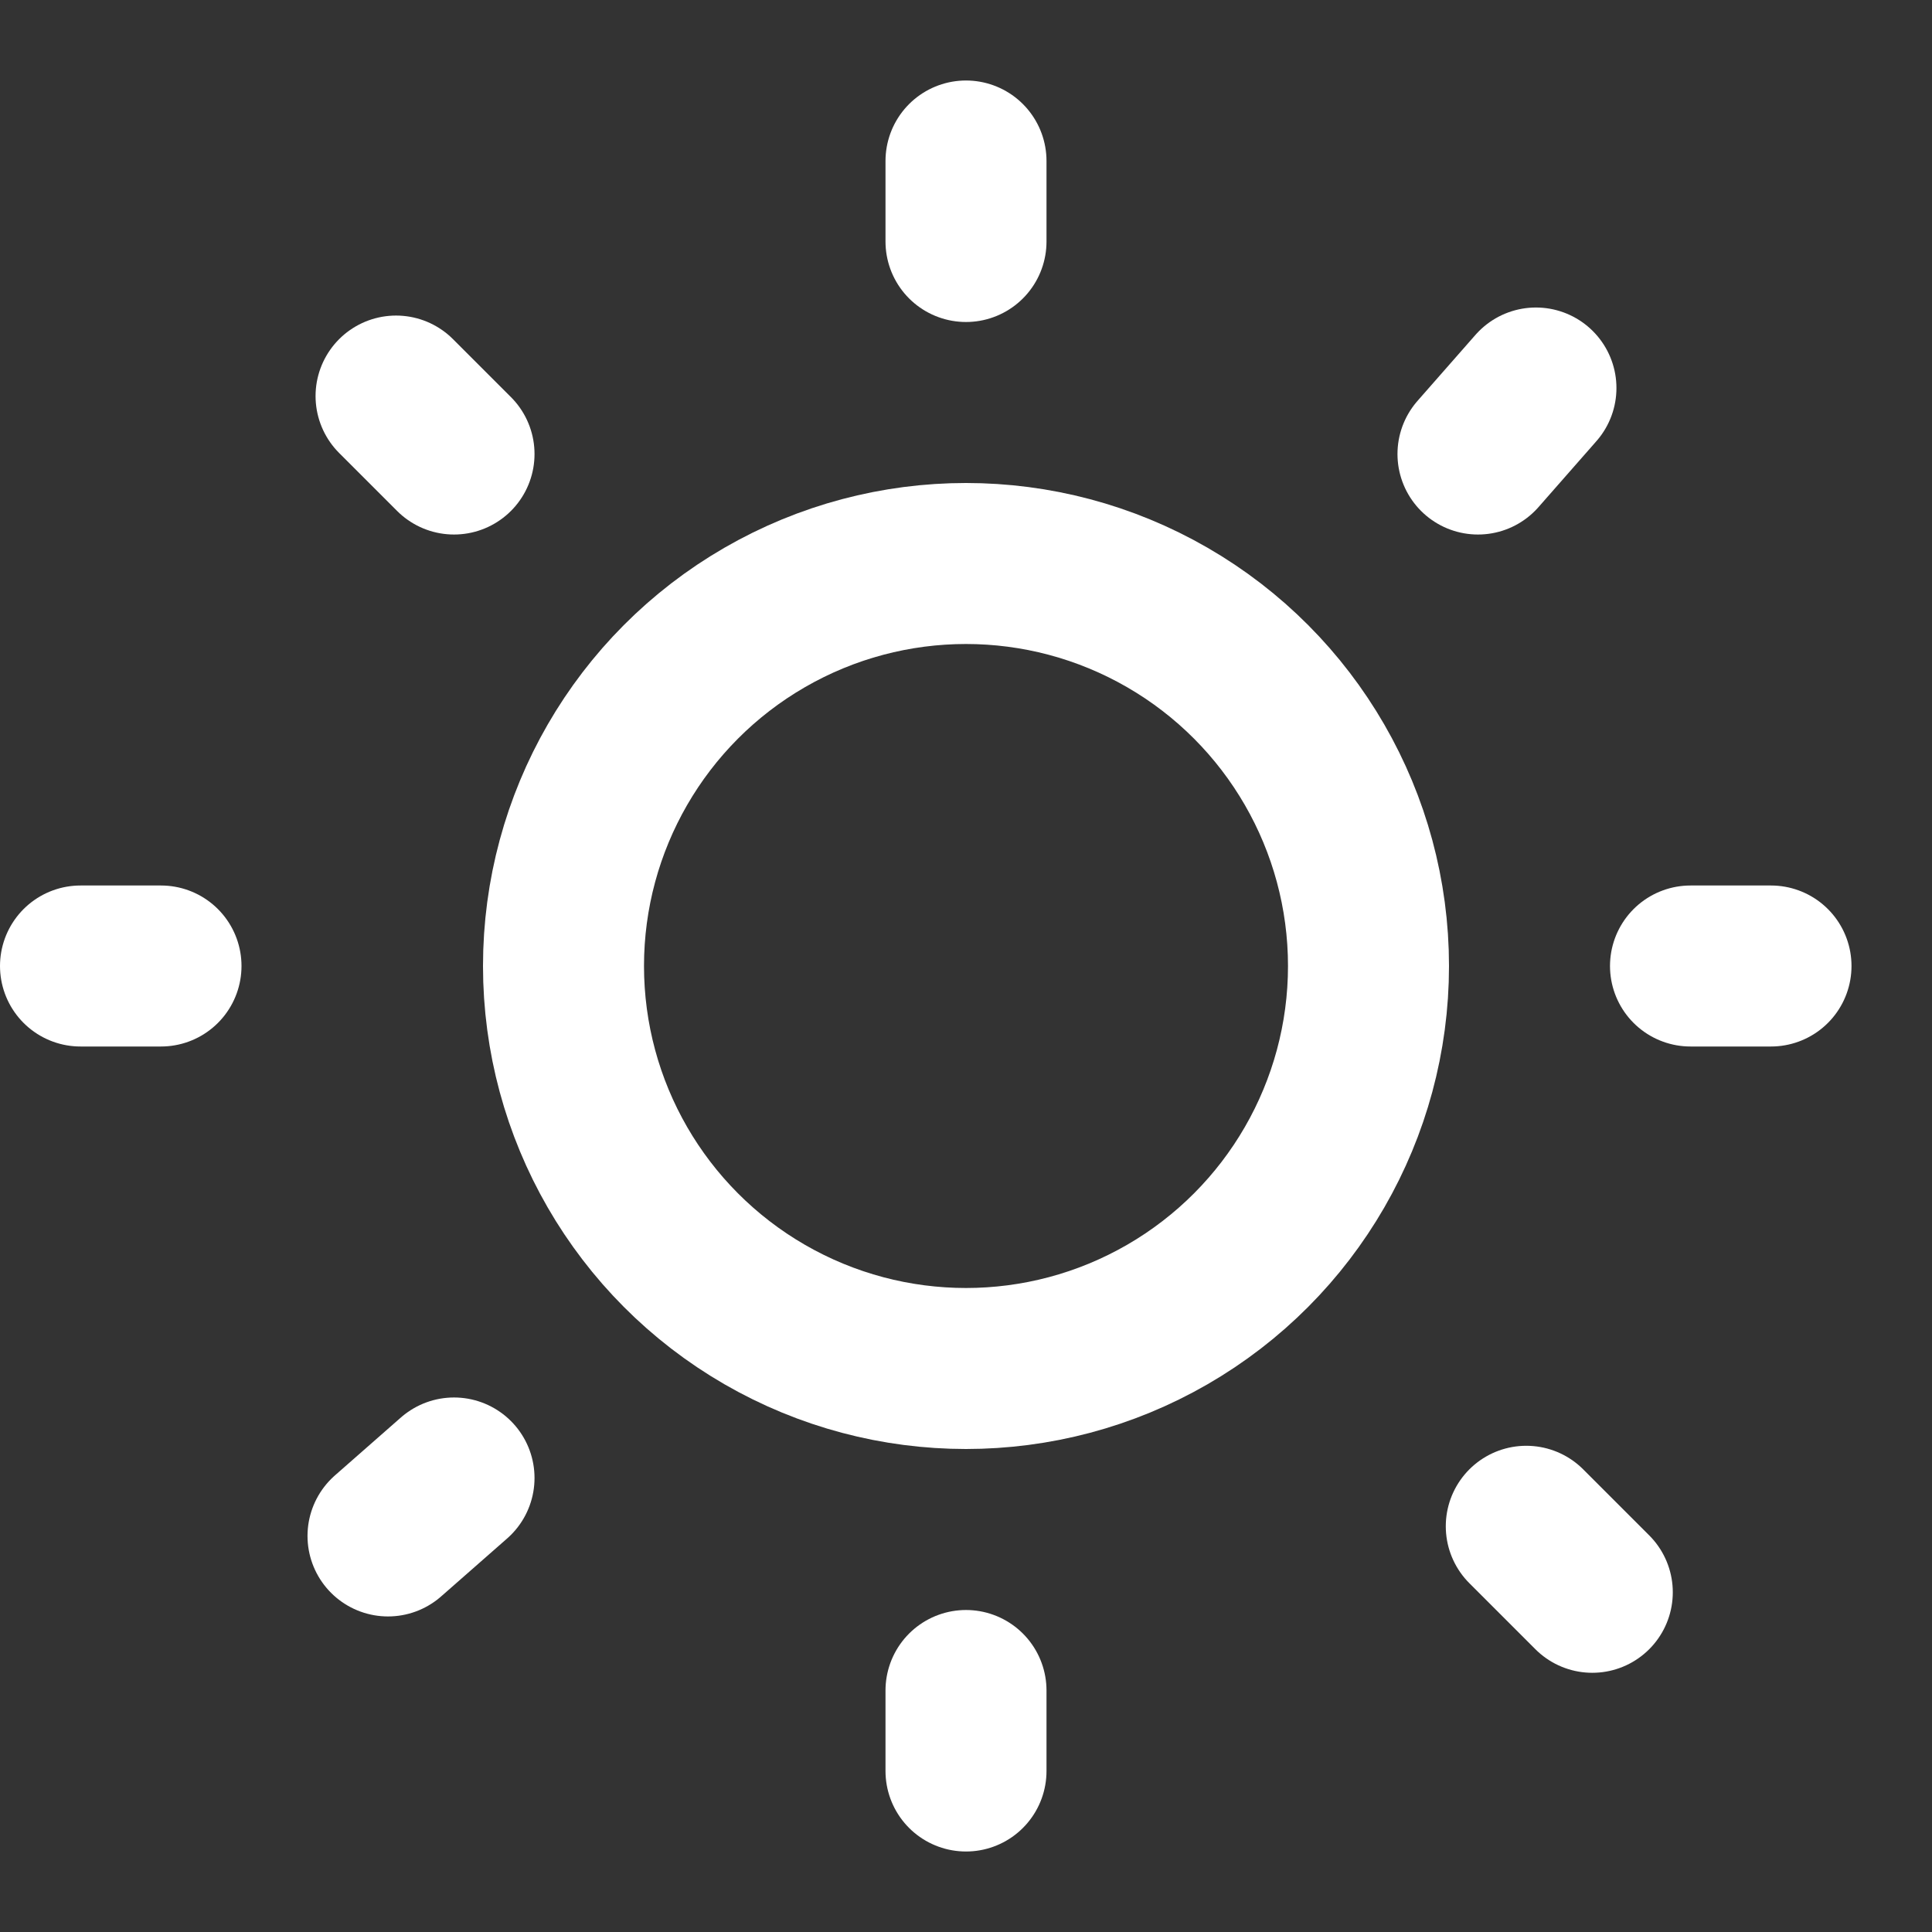 <?xml version="1.0" encoding="UTF-8"?>
<svg width="24px" height="24px" viewBox="0 0 24 24" version="1.1" xmlns="http://www.w3.org/2000/svg" xmlns:xlink="http://www.w3.org/1999/xlink">
    <rect x="0" y="0" width="24" height="24" fill="#333333" stroke="none"/>
    <!-- Generator: Sketch 51 (57462) - http://www.bohemiancoding.com/sketch -->
    <title>icon_sun</title>
    <desc>Created with Sketch.</desc>
    <defs></defs>
    <g id="Final" stroke="none" stroke-width="1" fill="none" fill-rule="evenodd">
        <g id="v1-2-1-home-dashboard" transform="translate(-464, -404)">
            <g id="status" transform="translate(39, 195)">
                <g id="Group" transform="translate(1, 40)">
                    <g id="Widget-Copy" transform="translate(410, 155)">
                        <g id="icon" transform="translate(14, 14)">
                            <g id="sun" transform="translate(1, 1)" stroke="#FFFFFF" stroke-linecap="round" stroke-linejoin="round" stroke-width="2">
                                <circle id="Oval" stroke-opacity="1" cx="11" cy="11" r="5"></circle>
                                <path d="M11,1 L11,2" id="Shape" stroke-opacity="1"></path>
                                <path d="M11,20 L11,21" id="Shape" stroke-opacity="1"></path>
                                <path d="M3.92,3.92 L4.64,4.64" id="Shape" stroke-opacity="1"></path>
                                <path d="M17.96,17.96 L18.78,18.78" id="Shape" stroke-opacity="1"></path>
                                <path d="M0,11 L1,11" id="Shape" stroke-opacity="1"></path>
                                <path d="M20,11 L21,11" id="Shape" stroke-opacity="1"></path>
                                <path d="M3.82,18.08 L4.64,17.36" id="Shape" stroke-opacity="1"></path>
                                <path d="M17.36,4.64 L18.08,3.82" id="Shape" stroke-opacity="1"></path>
                            </g>
                        </g>
                    </g>
                </g>
            </g>
        </g>
    </g>
</svg>